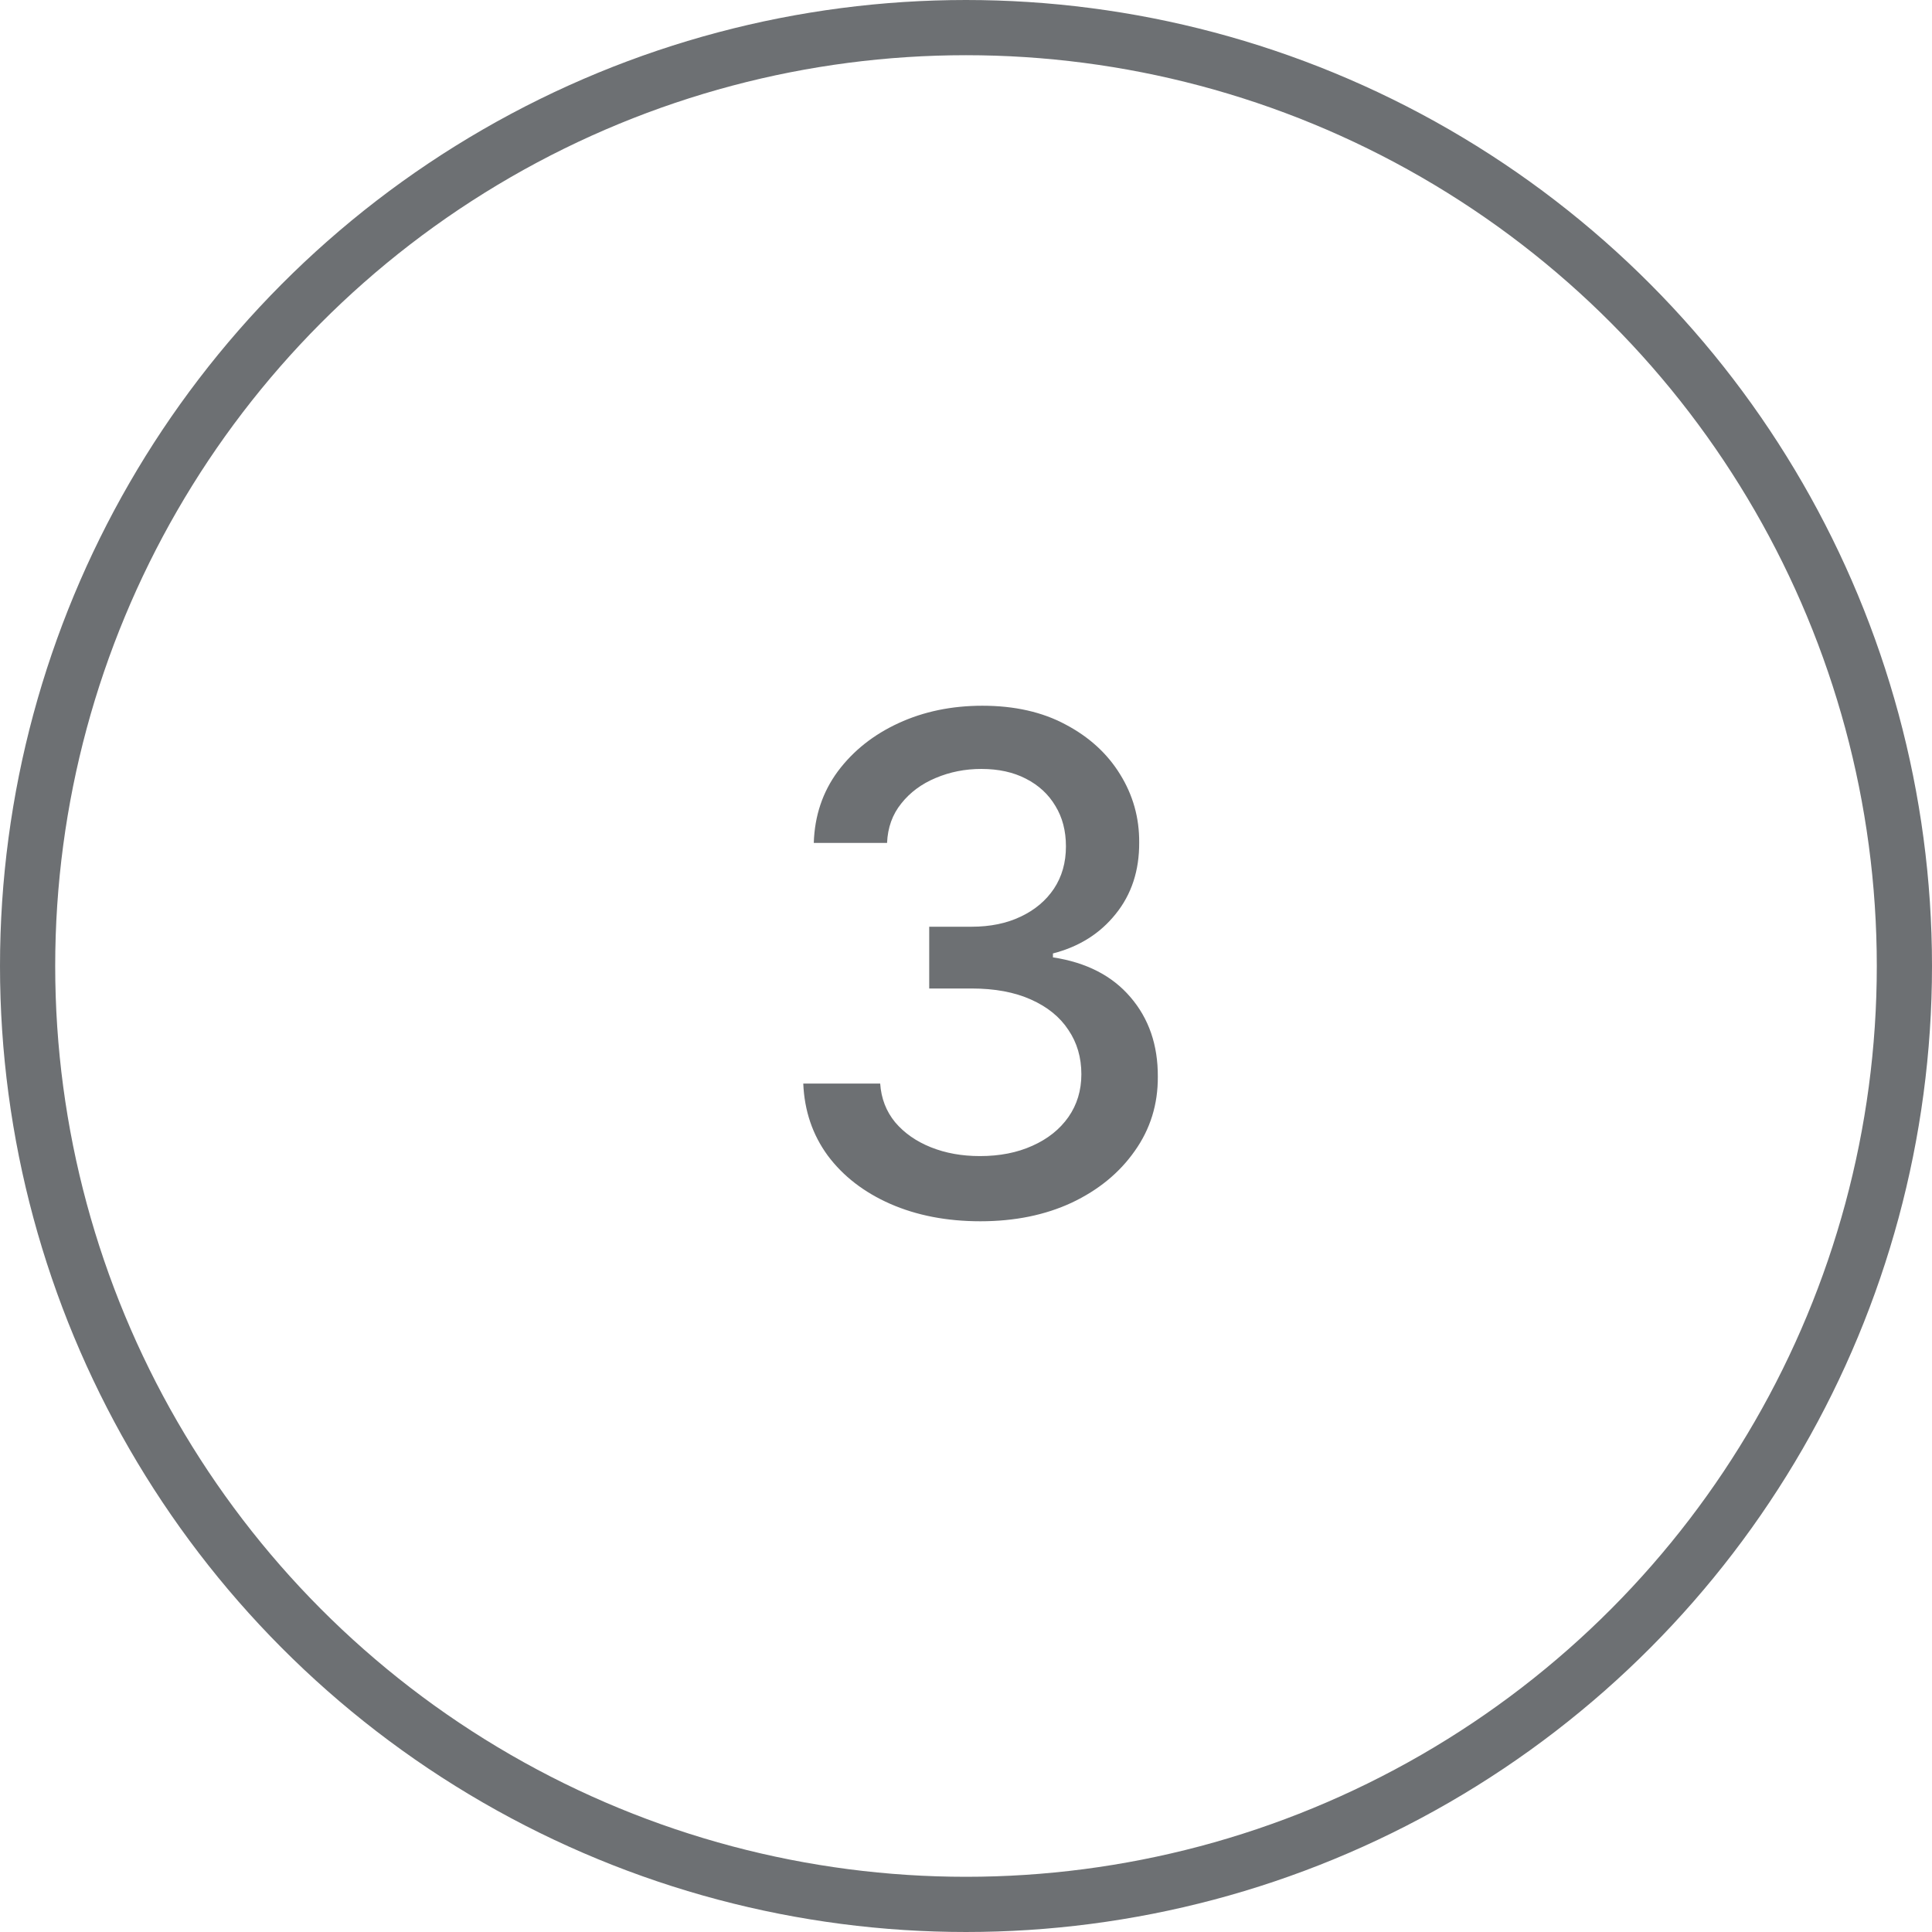 <svg width="70" height="70" viewBox="0 0 70 70" fill="none" xmlns="http://www.w3.org/2000/svg">
<path d="M35.522 44.249C34.303 44.249 33.214 44.038 32.255 43.618C31.302 43.198 30.548 42.615 29.991 41.869C29.441 41.118 29.145 40.248 29.104 39.259H31.891C31.927 39.798 32.107 40.265 32.433 40.662C32.764 41.053 33.196 41.354 33.729 41.568C34.261 41.781 34.853 41.887 35.504 41.887C36.221 41.887 36.854 41.763 37.404 41.514C37.961 41.266 38.396 40.919 38.709 40.475C39.023 40.026 39.18 39.508 39.18 38.922C39.18 38.312 39.023 37.777 38.709 37.315C38.402 36.847 37.949 36.48 37.351 36.214C36.759 35.948 36.043 35.815 35.203 35.815H33.667V33.577H35.203C35.877 33.577 36.469 33.456 36.978 33.213C37.493 32.971 37.895 32.633 38.185 32.201C38.476 31.763 38.621 31.251 38.621 30.666C38.621 30.103 38.493 29.615 38.239 29.201C37.99 28.78 37.635 28.452 37.173 28.215C36.718 27.979 36.179 27.86 35.558 27.86C34.966 27.86 34.413 27.97 33.898 28.189C33.389 28.402 32.974 28.709 32.655 29.112C32.335 29.508 32.163 29.985 32.14 30.541H29.485C29.515 29.559 29.805 28.695 30.355 27.949C30.912 27.203 31.645 26.62 32.557 26.2C33.468 25.78 34.48 25.57 35.593 25.57C36.759 25.57 37.765 25.797 38.612 26.253C39.464 26.703 40.121 27.304 40.583 28.055C41.05 28.807 41.281 29.63 41.275 30.523C41.281 31.541 40.997 32.406 40.423 33.116C39.855 33.826 39.097 34.302 38.15 34.545V34.687C39.357 34.871 40.293 35.35 40.955 36.125C41.624 36.901 41.956 37.862 41.95 39.011C41.956 40.011 41.678 40.908 41.115 41.701C40.559 42.494 39.798 43.118 38.834 43.574C37.869 44.024 36.765 44.249 35.522 44.249Z" fill="#6D7073"/>
<circle cx="35" cy="35" r="34" stroke="#6D7073" stroke-width="2"/>
</svg>
